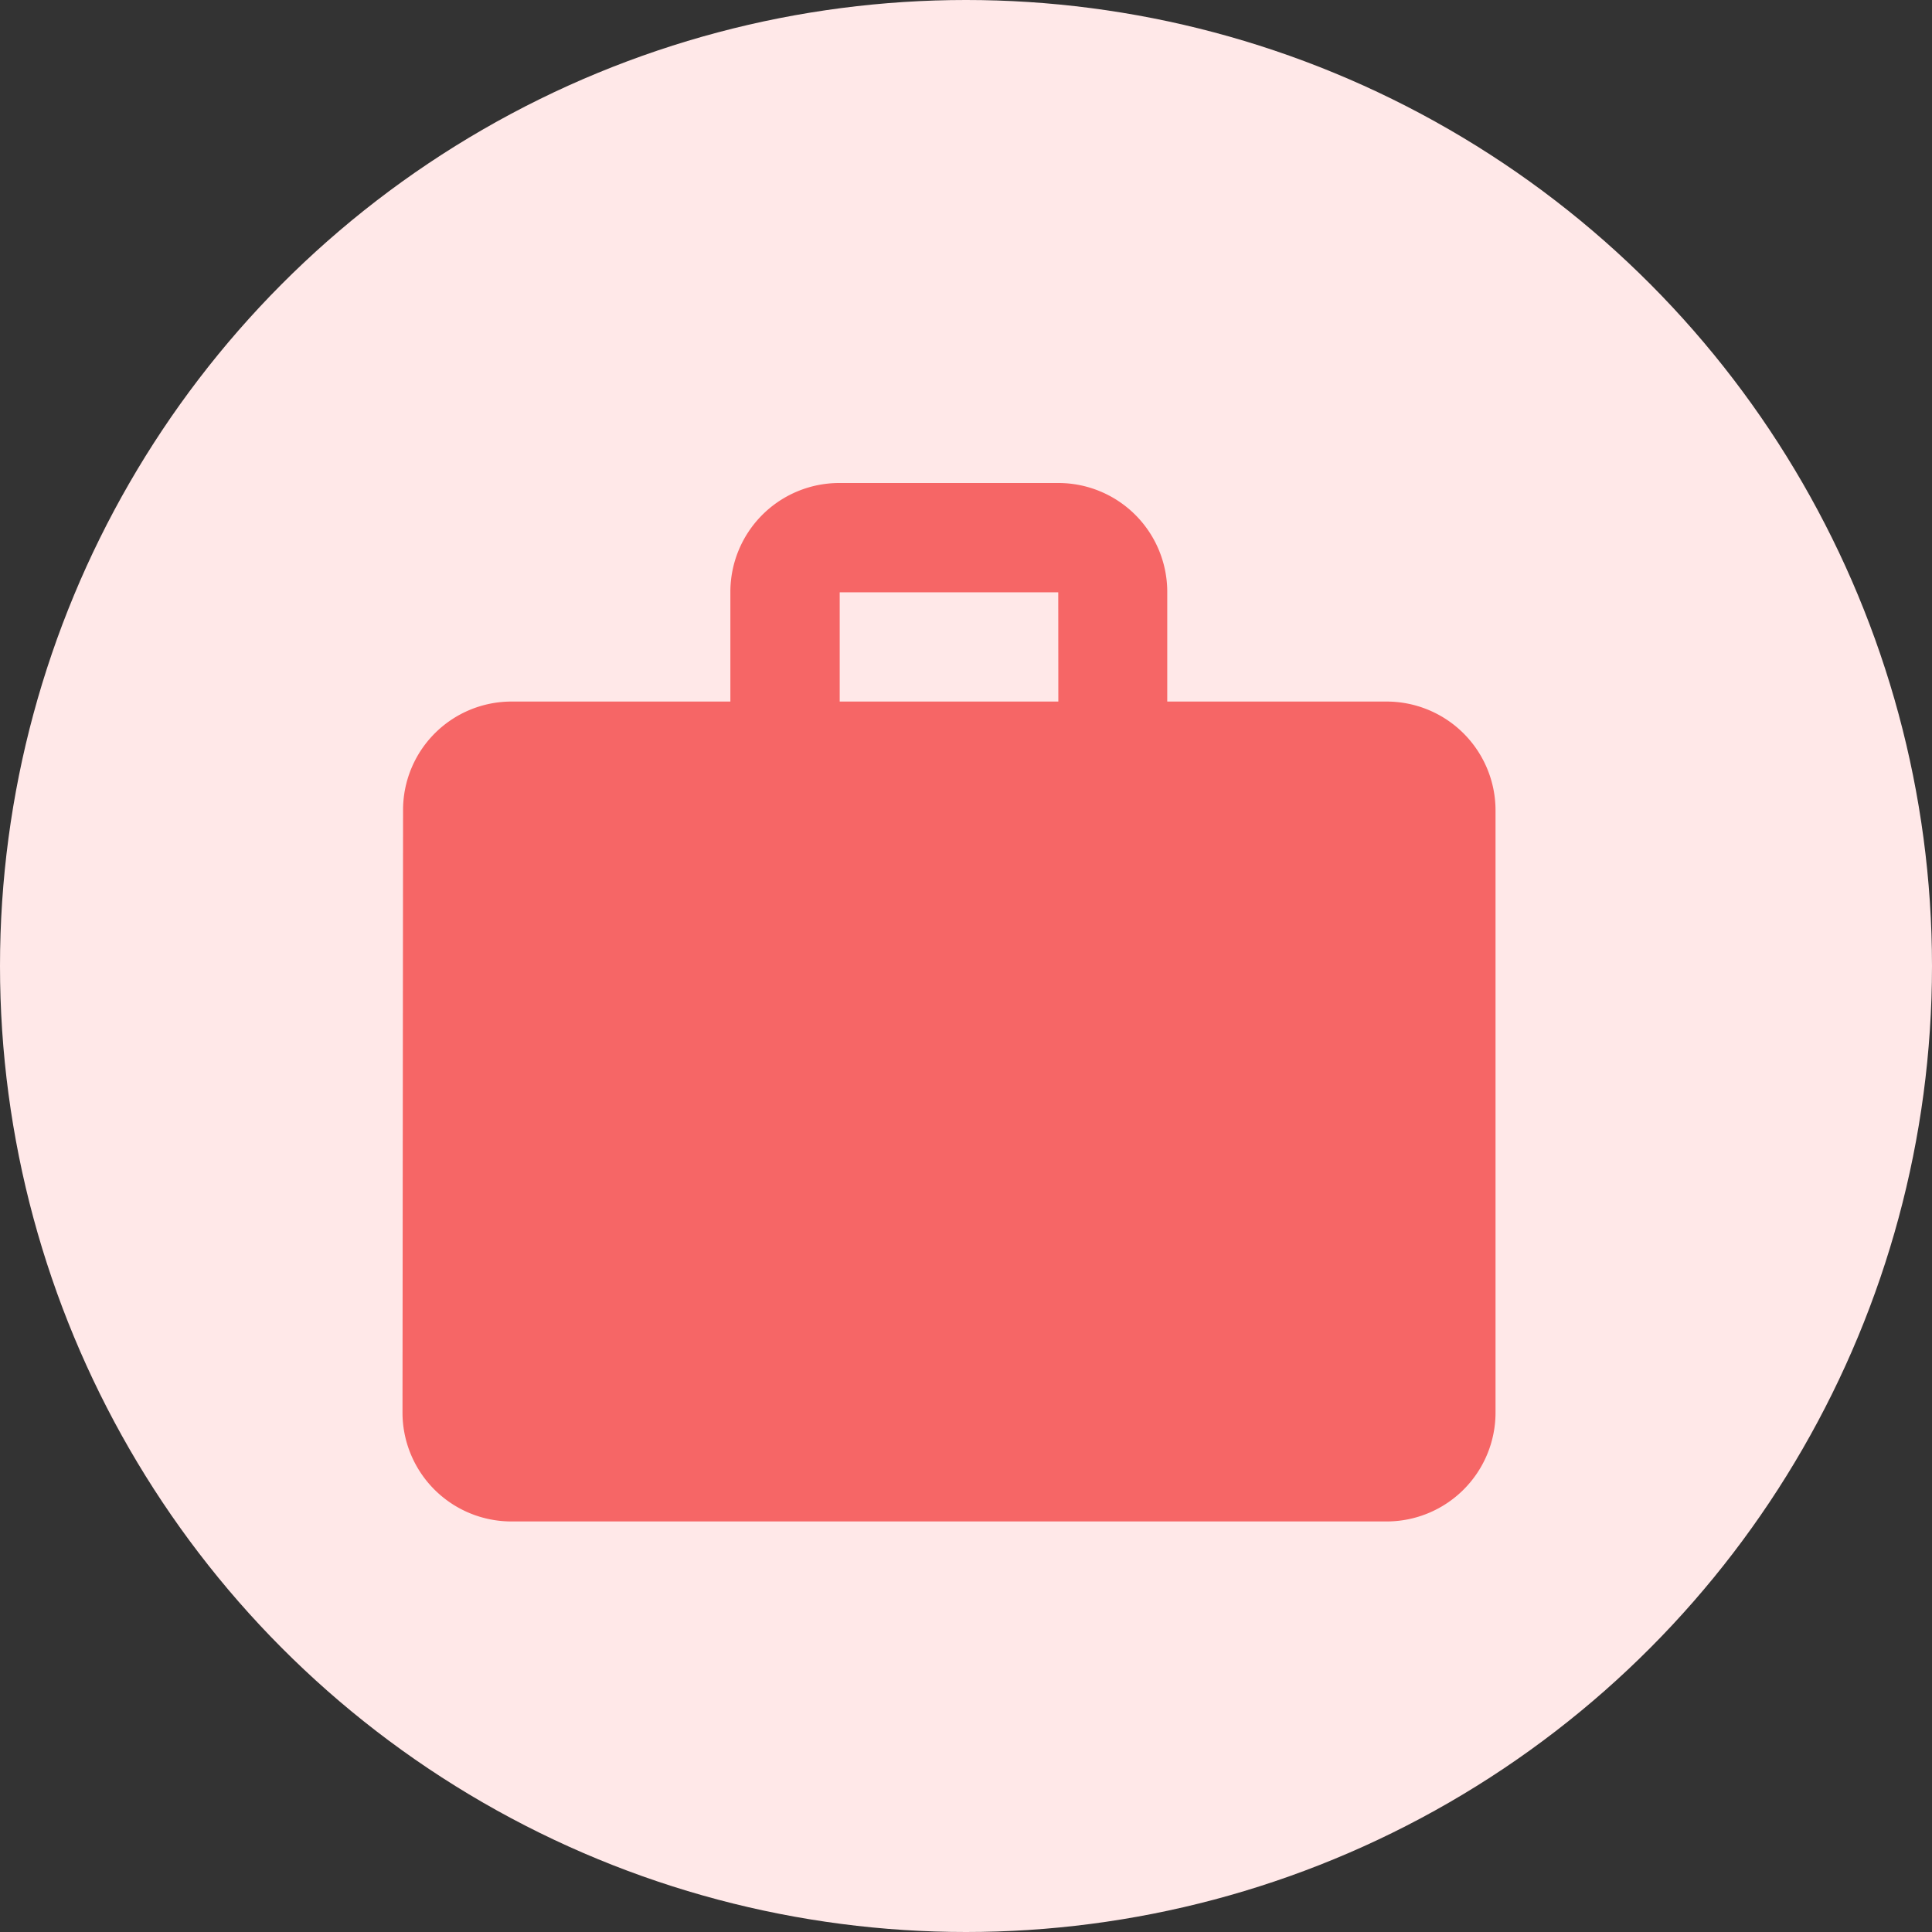 <svg xmlns="http://www.w3.org/2000/svg" width="24" height="24" viewBox="0 0 24 24">
  <rect x="0" y="0" width="24" height="24" fill="#333333" stroke="none"/>
  <g id="Group_54163" data-name="Group 54163" transform="translate(15972 16673)">
    <g id="Group_54160" data-name="Group 54160" transform="translate(38 -13)">
      <circle id="Ellipse_410" data-name="Ellipse 410" cx="12" cy="12" r="12" transform="translate(-16010 -16660)" fill="#ffe8e8"/>
      <path id="Icon_material-work" data-name="Icon material-work" d="M15.22,5.715H12.5V4.358A1.353,1.353,0,0,0,11.146,3H8.431A1.353,1.353,0,0,0,7.073,4.358V5.715H4.358A1.347,1.347,0,0,0,3.007,7.073L3,14.541A1.353,1.353,0,0,0,4.358,15.9H15.22a1.353,1.353,0,0,0,1.358-1.358V7.073A1.353,1.353,0,0,0,15.22,5.715Zm-4.073,0H8.431V4.358h2.715Z" transform="translate(-16008 -16657)" fill="#f66666"/>
    </g>
  </g>
</svg>
